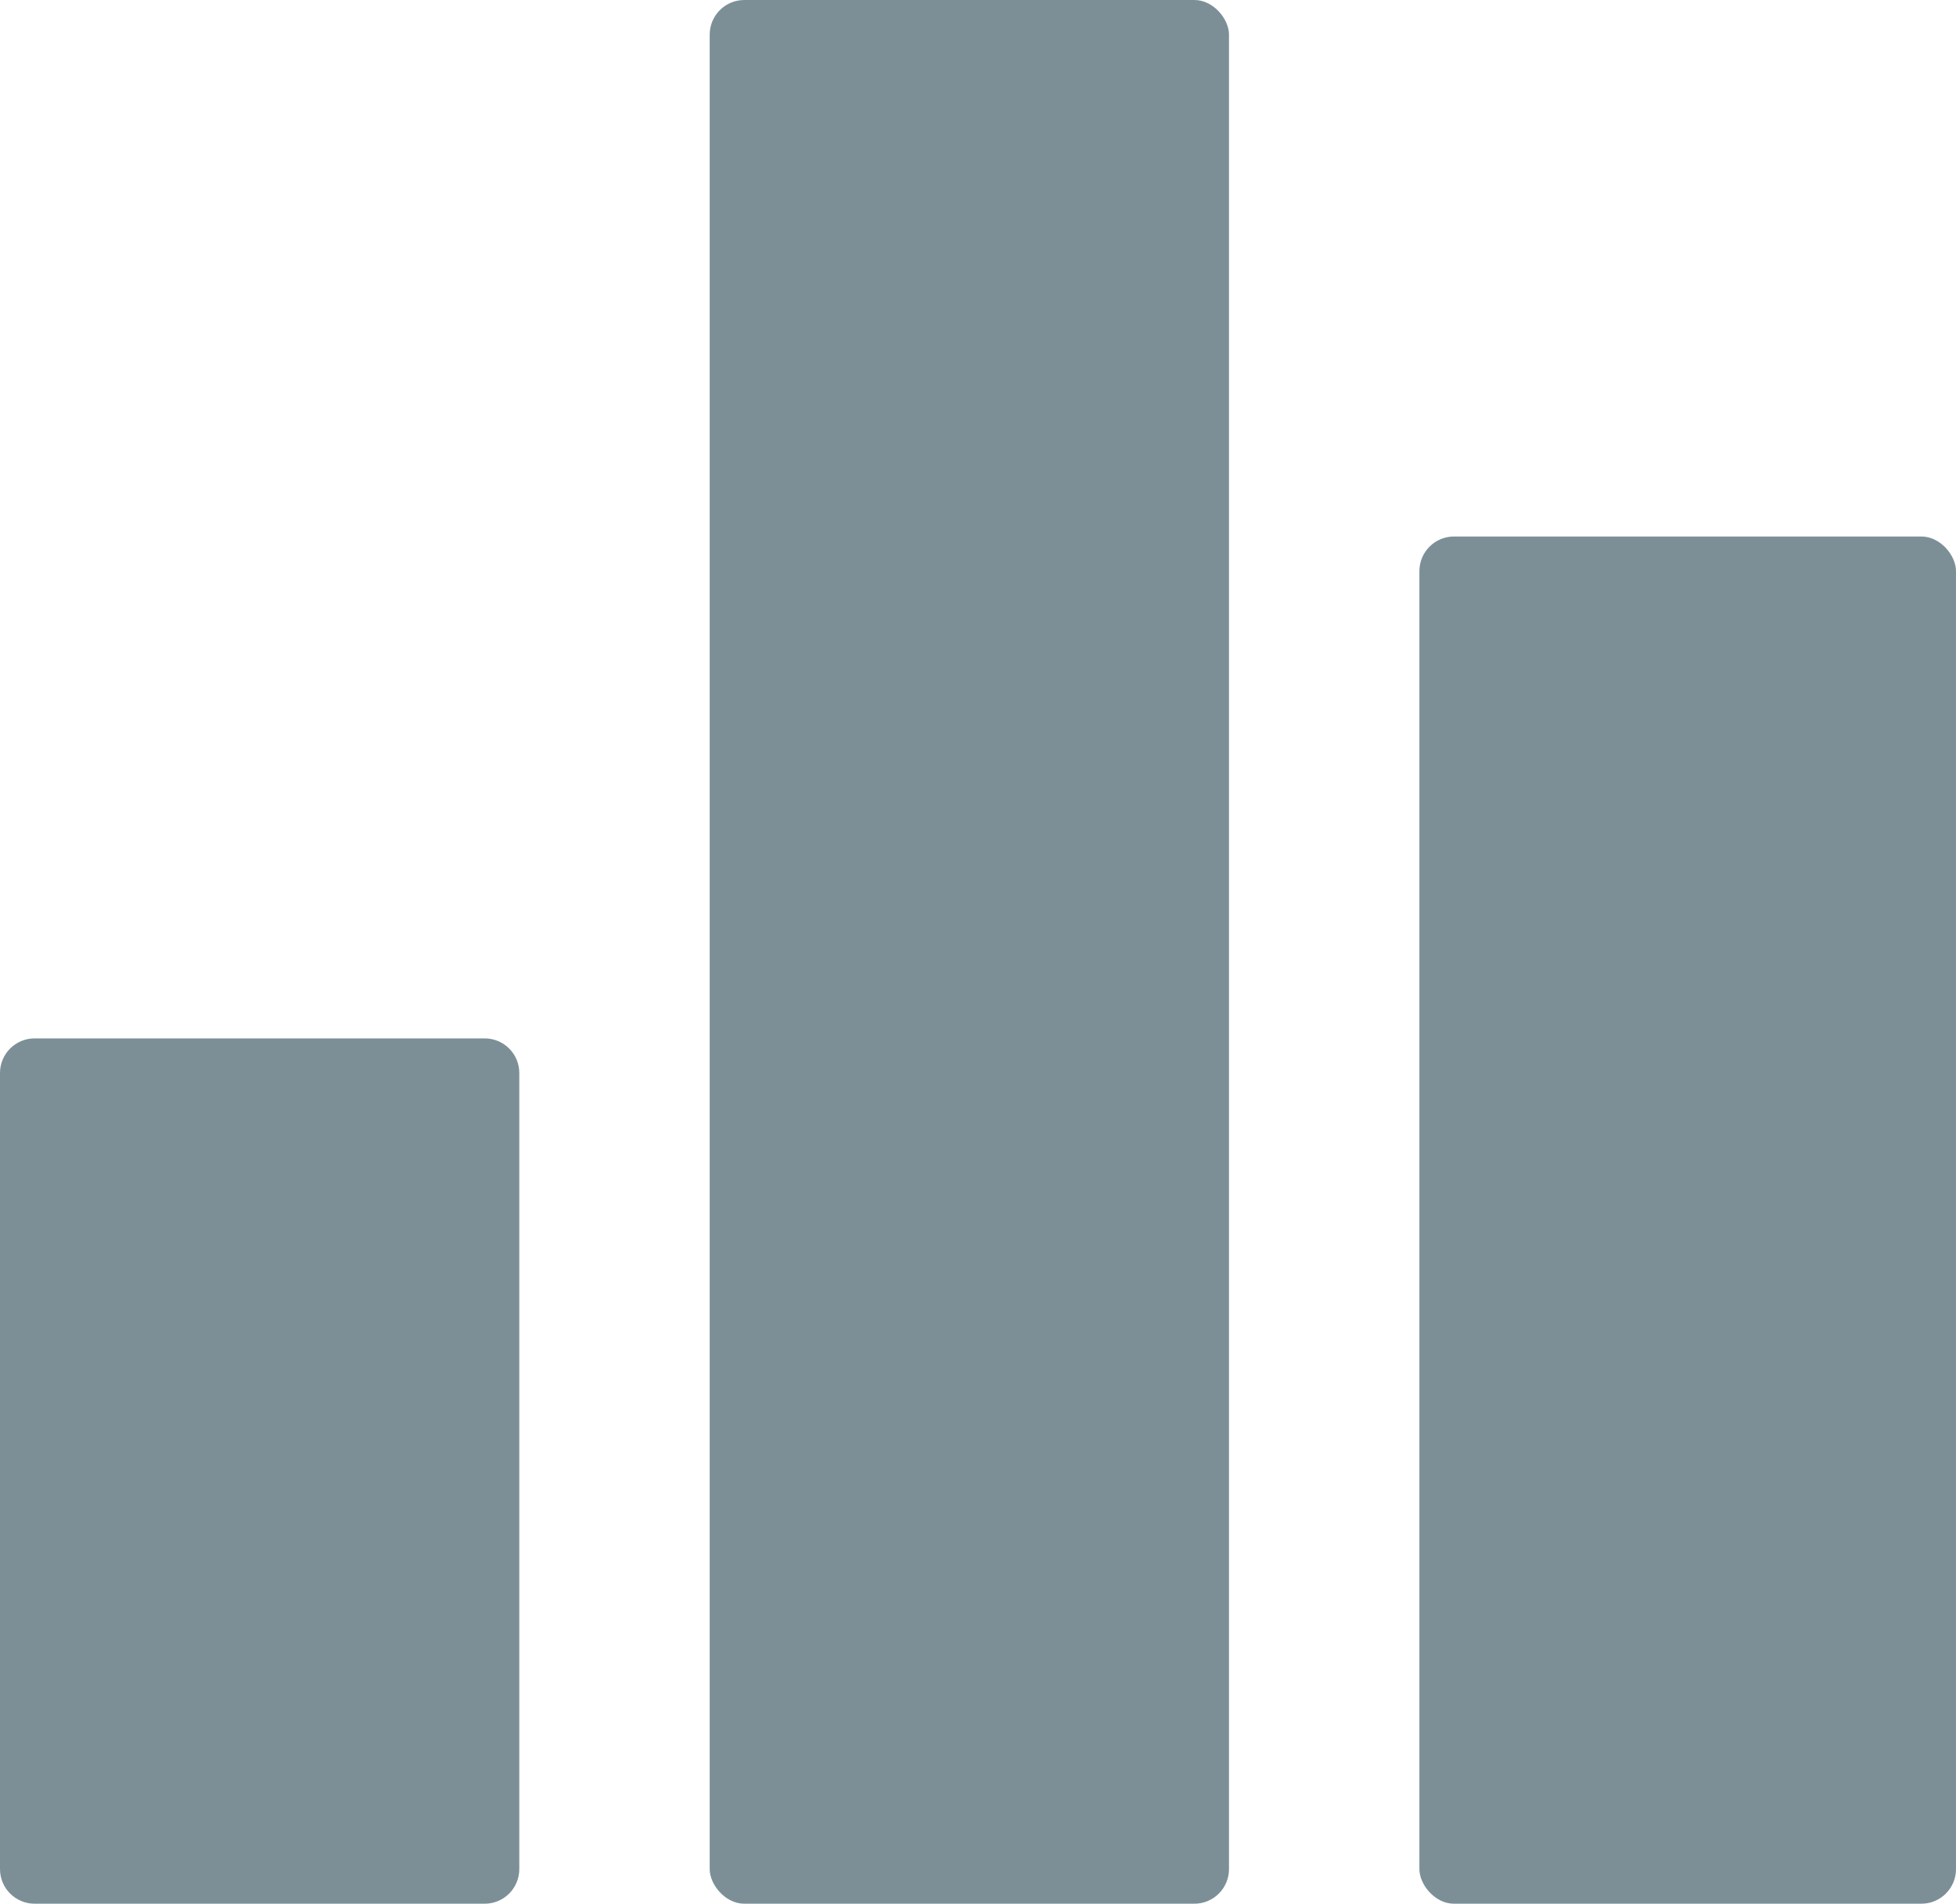 <svg width="113" height="110" viewBox="0 0 113 110" fill="none" xmlns="http://www.w3.org/2000/svg">
<rect x="41" width="30" height="110" rx="2" fill="#7C8F97"/>
<rect x="82" y="31" width="31" height="79" rx="2" fill="#7C8F97"/>
<path d="M0 62C0 60.895 0.895 60 2 60H28C29.105 60 30 60.895 30 62V108C30 109.105 29.105 110 28 110H2C0.895 110 0 109.105 0 108V62Z" fill="#7C8F97"/>
</svg>
